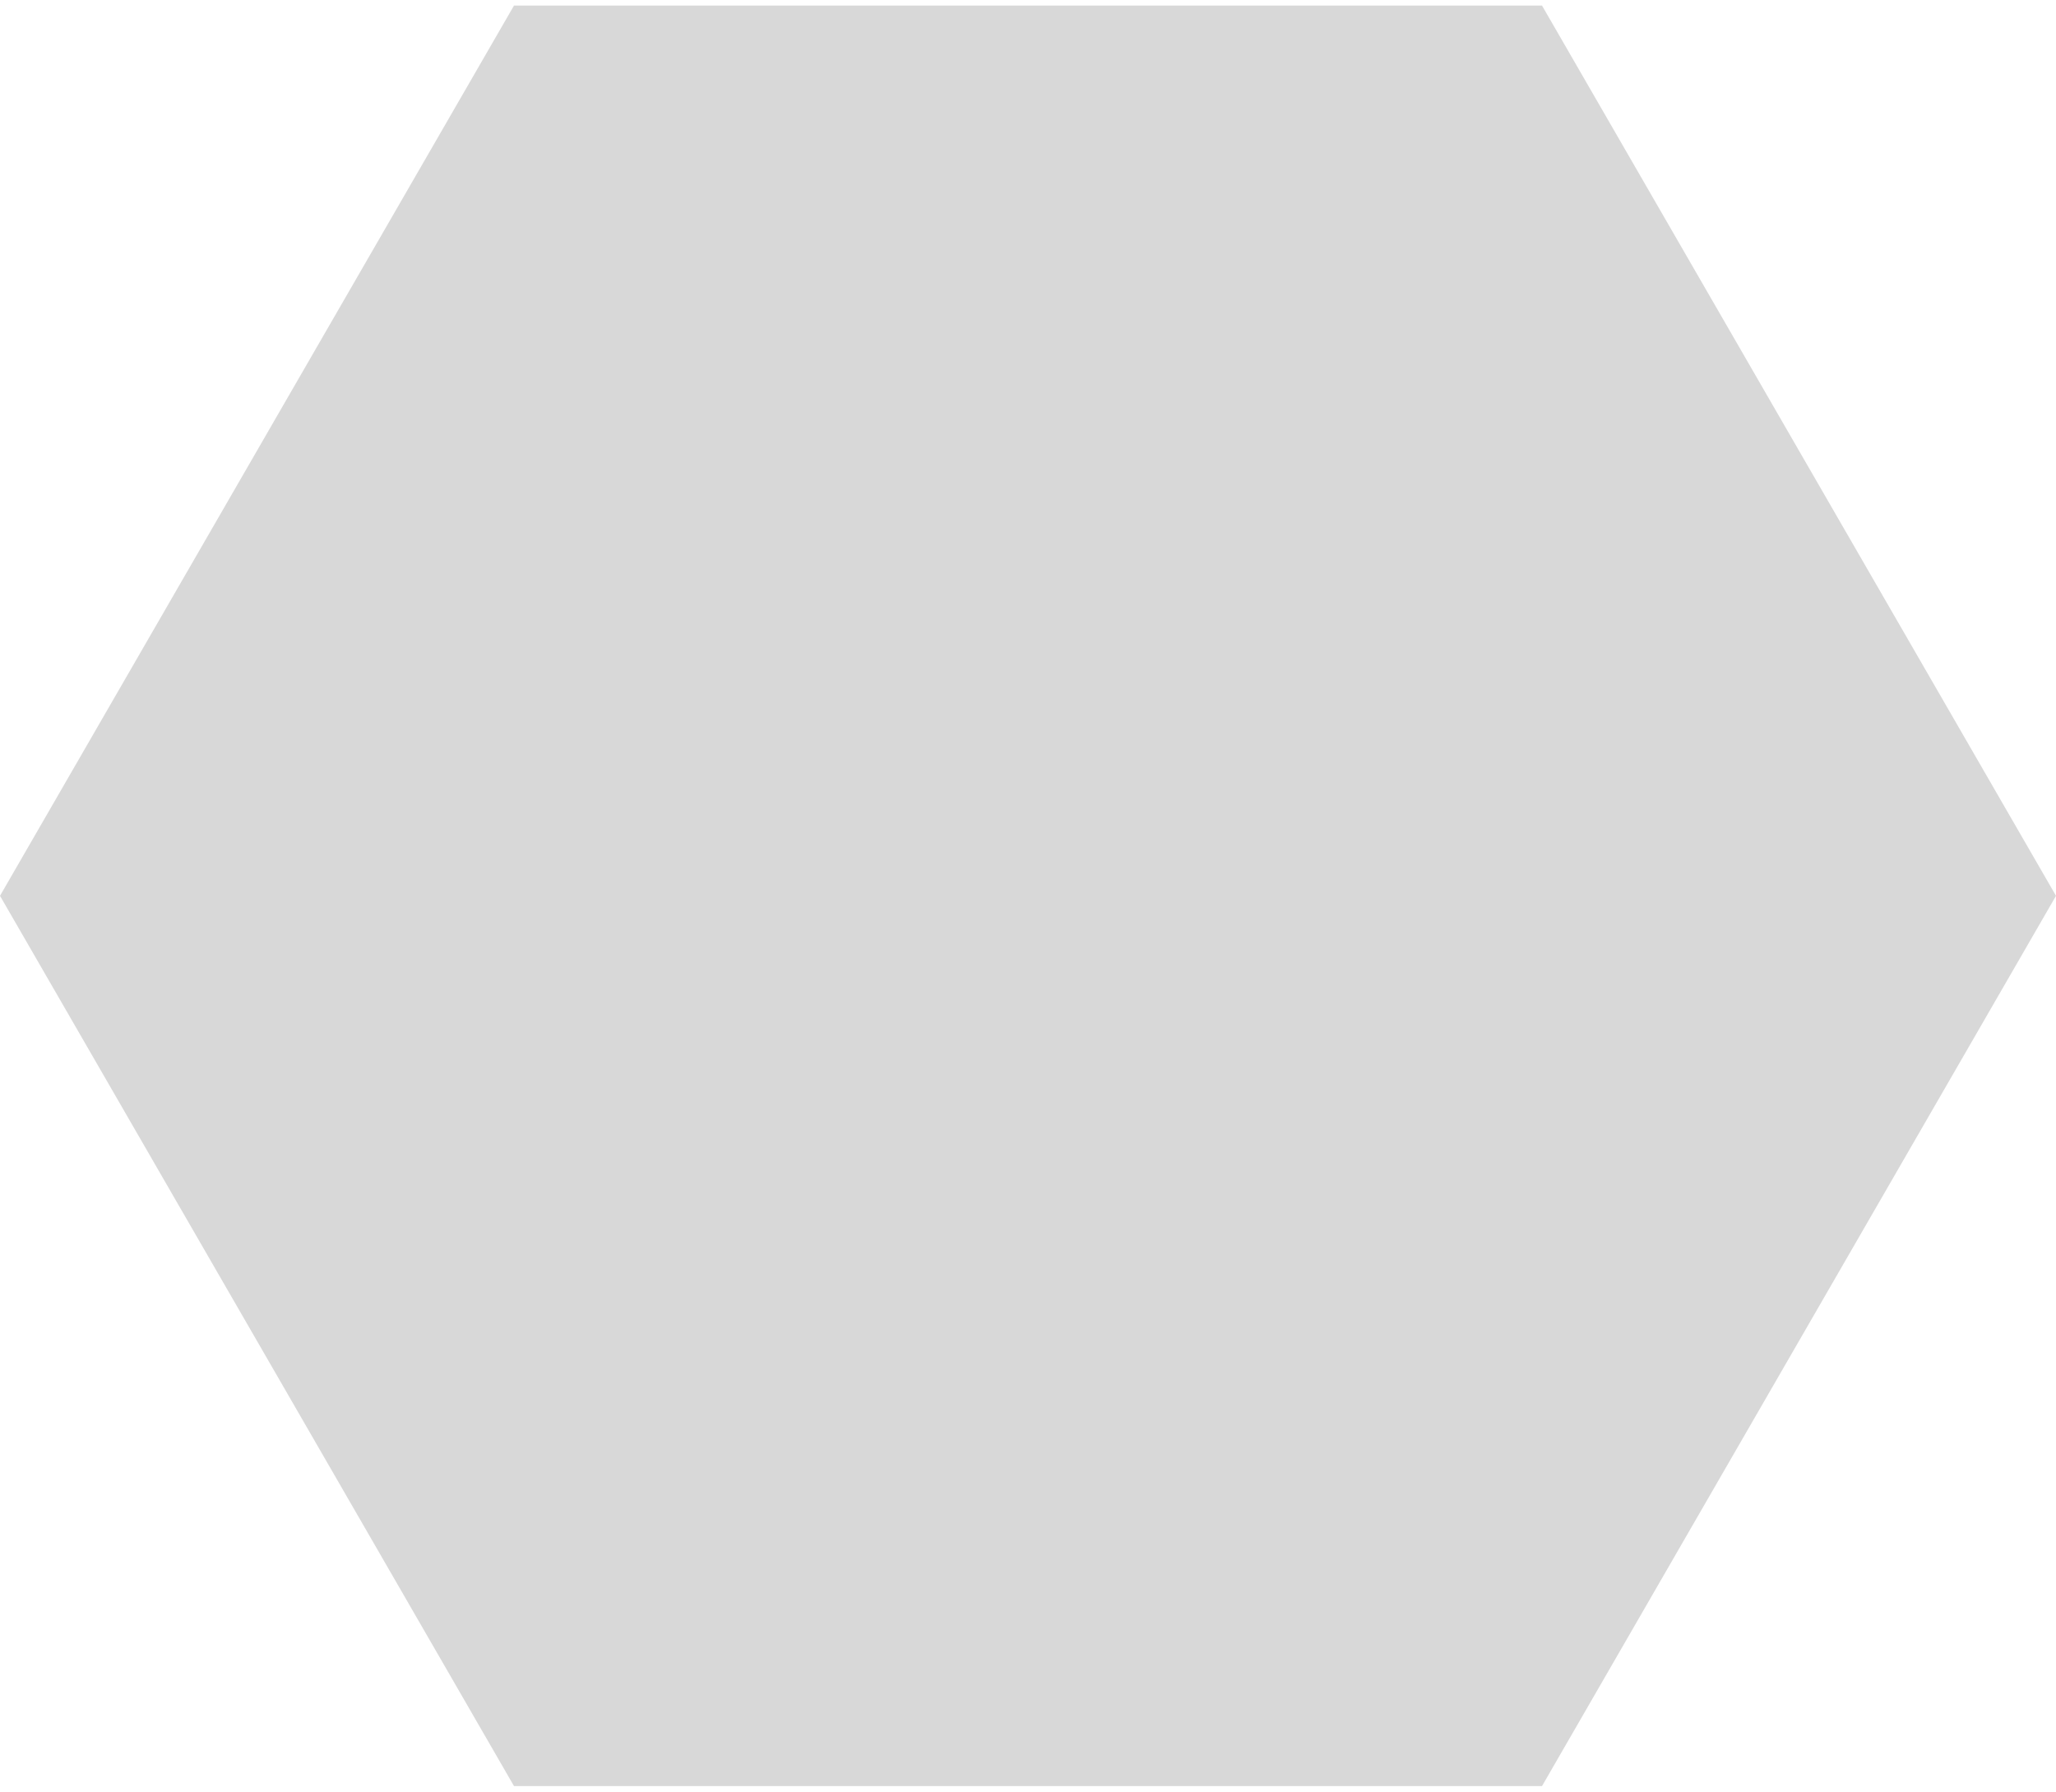 <svg width="140px" height="122px" viewBox="0 0 140 122" version="1.1" xmlns="http://www.w3.org/2000/svg" xmlns:xlink="http://www.w3.org/1999/xlink">
    <defs>
        <clipPath id="hexogon-clip-mask">
            <polygon fill="#D8D8D8" transform="translate(70, 61) scale(1, -1) rotate(270) translate(-70, -61) " points="70 -9 130.622 26 130.622 96 70 131 9.378 96 9.378 26"></polygon>
        </clipPath>
    </defs>
    <polygon id="hexogon-clip" fill="#D8D8D8" transform="translate(70, 61) scale(1, -1) rotate(270) translate(-70, -61) " points="70 -9 130.622 26 130.622 96 70 131 9.378 96 9.378 26"></polygon>
</svg>